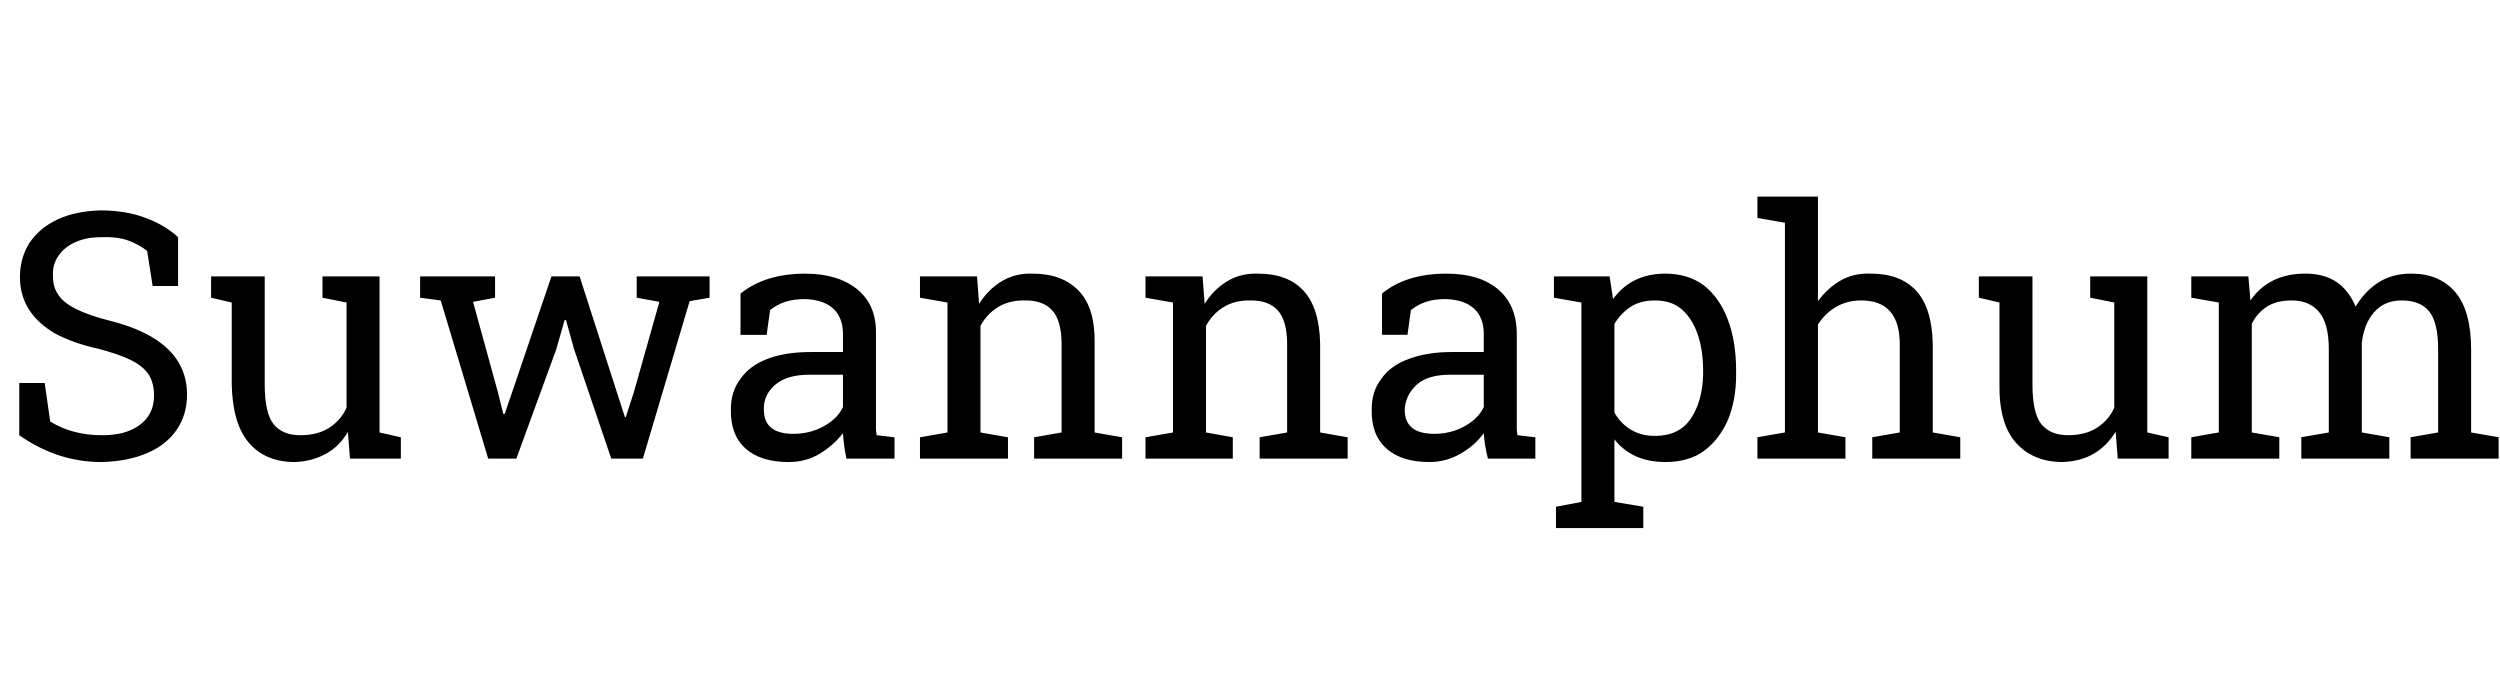<svg id="fnt-Suwannaphum" viewBox="0 0 3636 1000" xmlns="http://www.w3.org/2000/svg"><path id="suwannaphum" class="f" d="M148 672q-33 0-63-10t-57-29v-76h37l8 56q16 10 35 15t40 5q25 0 41-7 35-15 35-51 0-17-7-29-8-13-26-22t-49-17q-36-8-62-22-51-30-51-82 0-28 14-50 15-22 41-34t62-13q37 0 66 11t47 28v71h-37l-8-51q-11-9-27-15t-41-5q-20 0-36 7-16 7-25 20t-8 30q0 16 8 27 14 22 73 37 114 28 114 108 0 29-15 51-15 22-43 34t-66 13m281 0q-43 0-67-28t-25-86v-118l-30-7v-31h78v157q0 42 13 58t39 16q25 0 42-11t25-29v-153l-35-7v-31h83v227l31 7v31h-74l-3-39q-12 21-32 32t-45 12m506-5h-46l-54-159-12-43-2 1-12 42-58 159h-41l-69-230-30-4v-31h109v31l-32 6 36 131 8 32h2l11-32 57-168h41l54 168 12 37h1l12-37 37-131-33-6v-31h106v31l-29 5-68 229m212 5q-41 0-63-20t-21-57q0-26 14-44 13-19 39-29t63-10h47v-26q0-24-14-37t-41-14q-17 0-29 4t-22 12l-5 36h-38v-60q36-29 94-29 48 0 76 23t27 65v127q0 6 0 10t1 10l26 3v31h-70q-4-20-5-37-14 18-34 30t-45 12m7-41q24 0 44-11t28-28v-47h-49q-33 0-50 15t-16 36q0 35 43 35m272-157v155l40 7v31h-128v-31l40-7v-189l-40-7v-31h83l3 40q13-21 33-33t45-11q43 0 67 25t23 77v129l40 7v31h-128v-31l40-7v-128q0-35-14-50t-42-14q-21 0-37 10t-25 27m328 0v155l39 7v31h-127v-31l40-7v-189l-40-7v-31h83l3 40q13-21 33-33t45-11q43 0 66 25t24 77v129l40 7v31h-128v-31l40-7v-128q0-35-14-50t-42-14q-21 0-37 10t-25 27m325 198q-41 0-63-20t-21-57q0-26 14-44 13-19 40-29t62-10h47v-26q0-24-14-37t-41-14q-17 0-29 4t-22 12l-5 36h-37v-60q35-29 94-29 48 0 75 23t27 65v127q0 6 0 10t1 10l26 3v31h-69q-5-20-6-37-13 18-34 30t-45 12m7-41q24 0 44-11t28-28v-47h-49q-33 0-49 15t-17 36q0 35 43 35m262 8v91l42 7v31h-127v-31l37-7v-290l-40-7v-31h81l5 33q27-37 76-37 33 0 56 17 23 18 35 50t12 74v6q0 37-12 66-13 29-35 45t-56 16q-48 0-74-33m59-5q35 0 52-25t18-64v-6q0-30-8-53-8-23-23-36t-39-13q-21 0-35 9t-24 25v129q9 16 24 25t35 9m237-162v157l40 7v31h-128v-31l40-7v-305l-40-7v-31h88v152q14-19 33-30t44-10q43 0 66 25t24 78v128l40 7v31h-128v-31l40-7v-128q0-64-56-64-20 0-36 9t-27 26m356 200q-43 0-68-28t-24-86v-118l-30-7v-31h78v157q0 42 13 58t39 16q25 0 42-11t25-29v-153l-35-7v-31h83v227l31 7v31h-74l-3-39q-13 21-32 32t-45 12m275-201v158l40 7v31h-128v-31l40-7v-189l-40-7v-31h83l3 35q13-19 33-29t47-10 45 12 28 36q13-22 33-35t48-13q41 0 64 27t23 84v120l40 7v31h-128v-31l40-7v-121q0-39-13-55t-40-16q-25 0-40 17t-18 45v130l40 7v31h-128v-31l40-7v-121q0-37-14-54t-40-17q-22 0-36 9t-22 25" />
</svg>